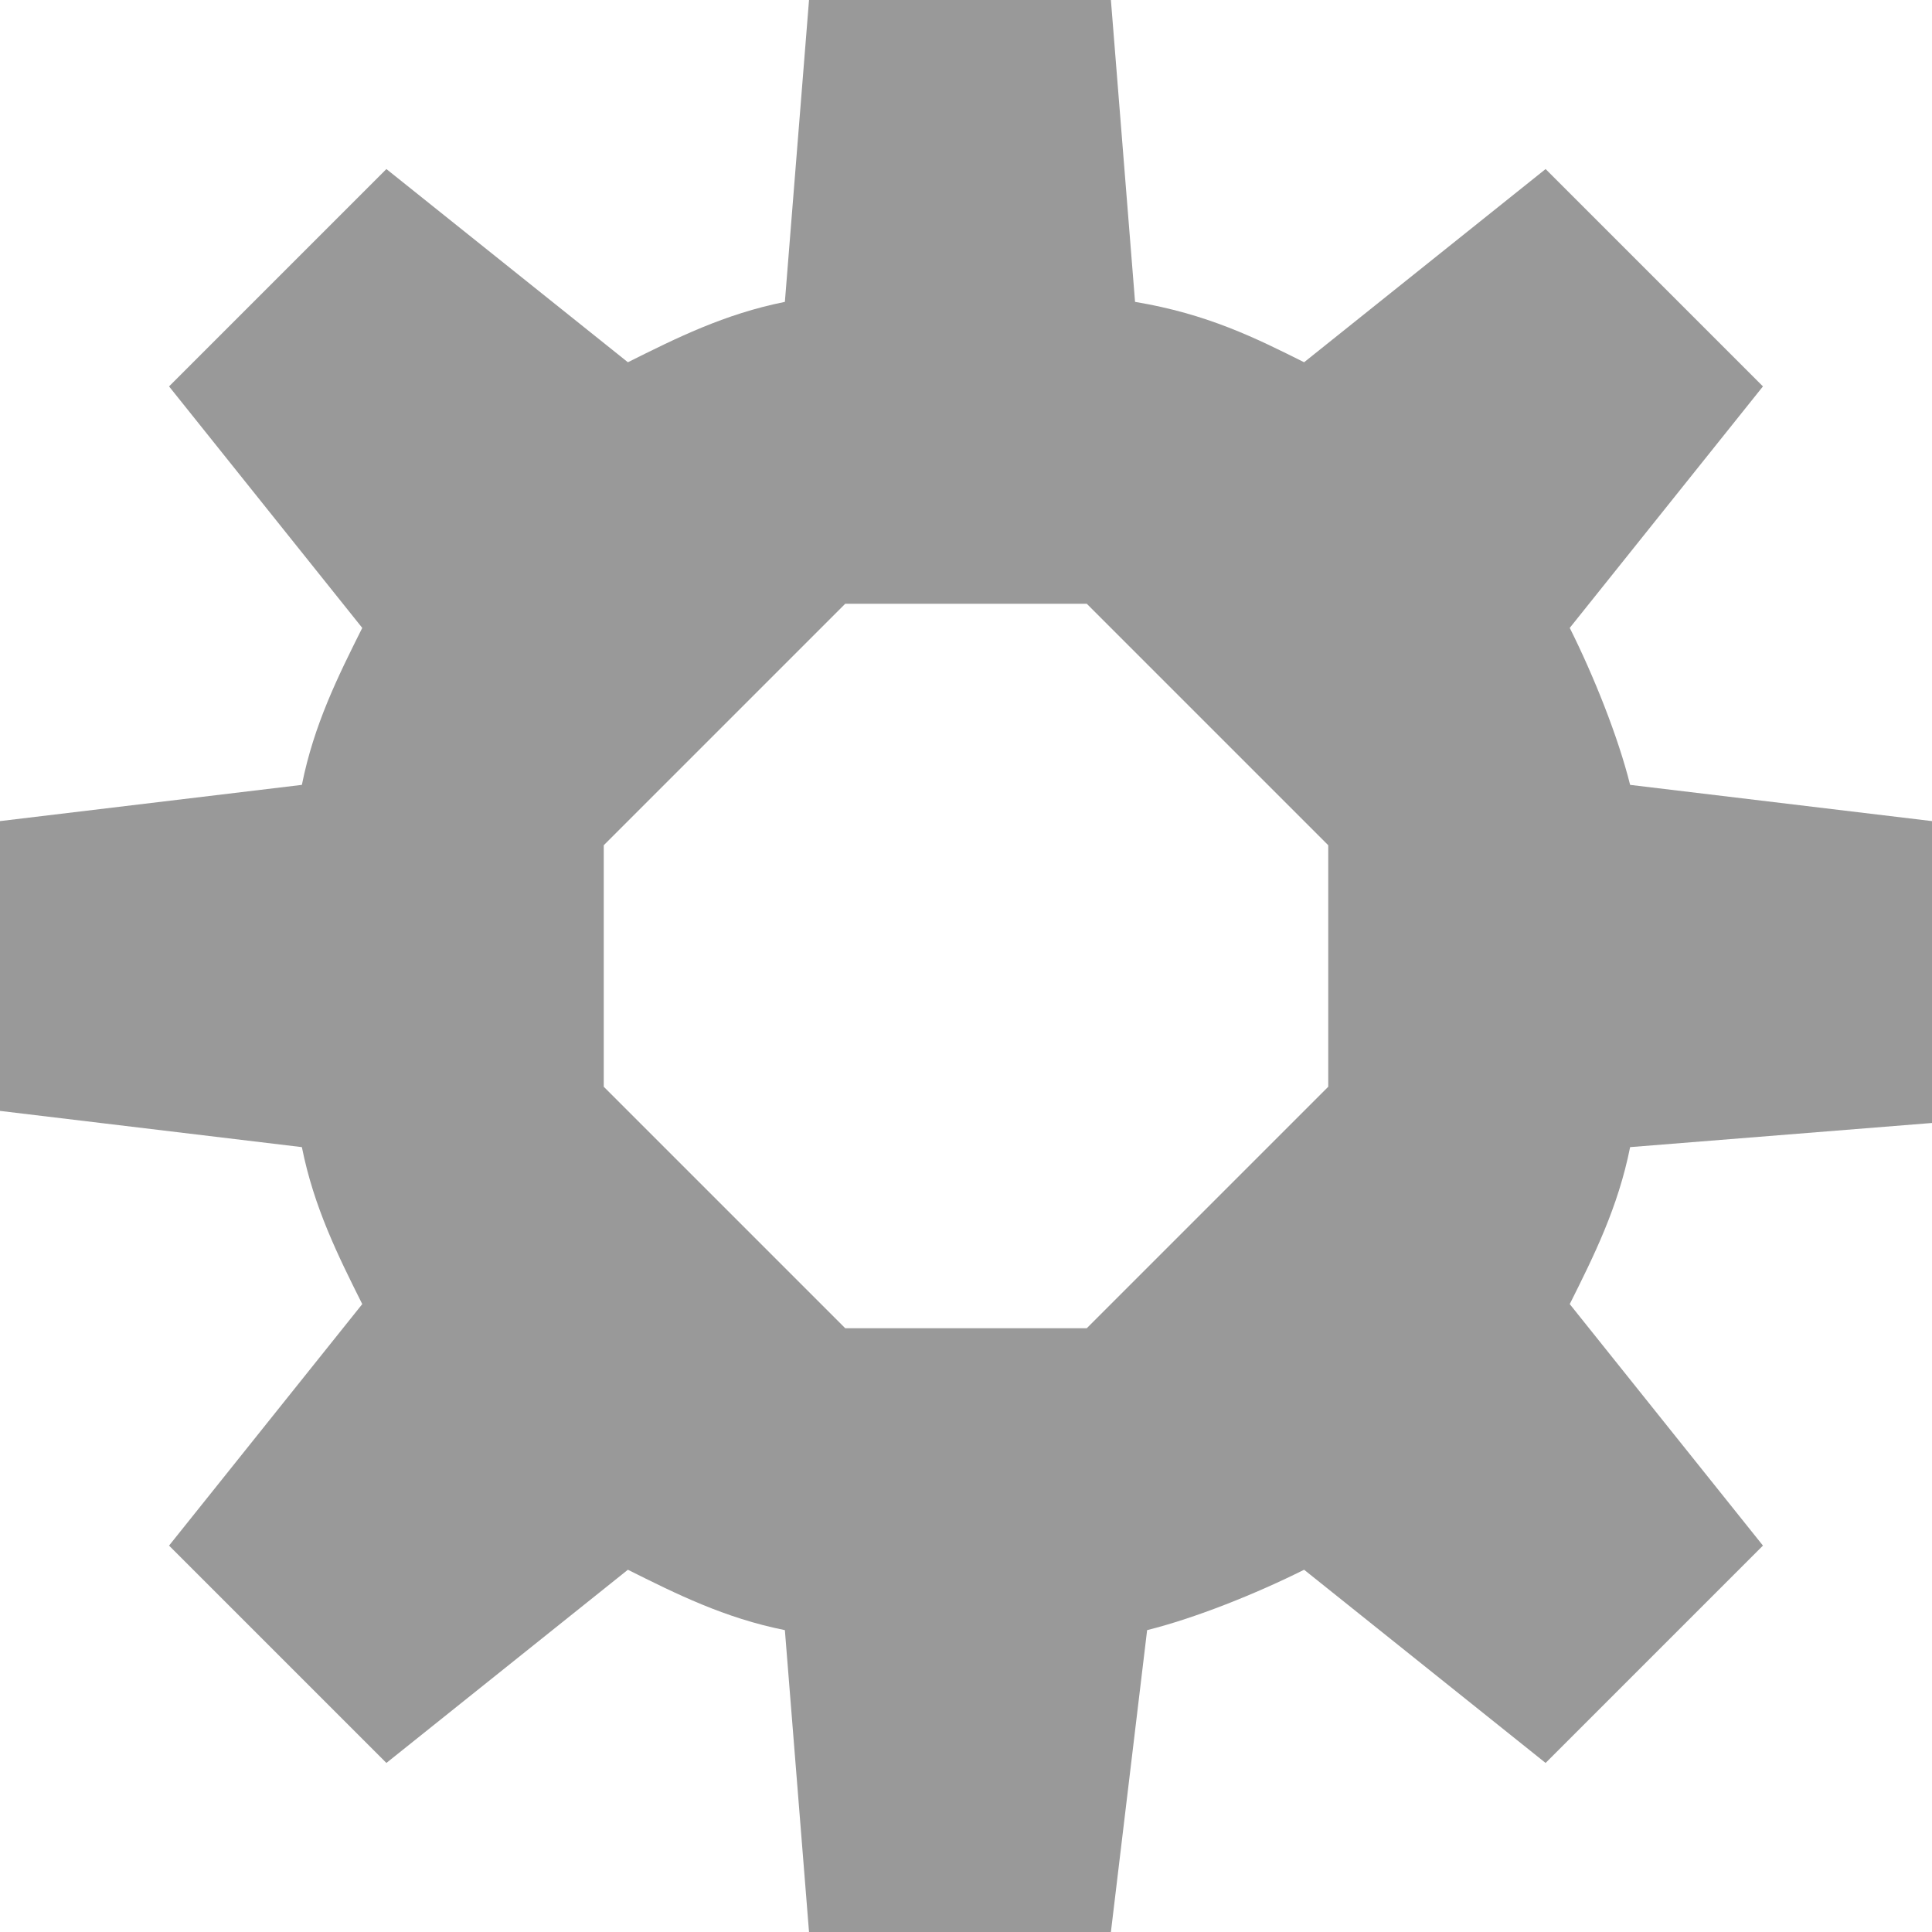 <?xml version="1.0" encoding="utf-8"?>
<!-- Generator: Adobe Illustrator 15.1.0, SVG Export Plug-In  -->
<!DOCTYPE svg PUBLIC "-//W3C//DTD SVG 1.1//EN" "http://www.w3.org/Graphics/SVG/1.1/DTD/svg11.dtd">
<svg version="1.1"
	 xmlns="http://www.w3.org/2000/svg" xmlns:xlink="http://www.w3.org/1999/xlink" xmlns:a="http://ns.adobe.com/AdobeSVGViewerExtensions/3.0/"
	 x="0px" y="0px" width="16px" height="16px" viewBox="0 0 16 16" style="overflow:visible;enable-background:new 0 0 16 16;"
	 xml:space="preserve" preserveAspectRatio="xMinYMid meet">
<defs>
</defs>
<path style="fill:#999999;" d="M13.5,9.5c-0.1,0.5-0.3,0.9-0.5,1.3l1.6,2l-1.8,1.8l-2-1.6c-0.4,0.2-0.9,0.4-1.3,0.5L9.2,16H6.7
	l-0.2-2.5C6,13.4,5.6,13.2,5.2,13l-2,1.6l-1.8-1.8l1.6-2C2.8,10.4,2.6,10,2.5,9.5L0,9.2V6.8l2.5-0.3C2.6,6,2.8,5.6,3,5.2l-1.6-2
	l1.8-1.8l2,1.6C5.6,2.8,6,2.6,6.5,2.5L6.7,0h2.5l0.2,2.5C10,2.6,10.4,2.8,10.8,3l2-1.6l1.8,1.8l-1.6,2c0.2,0.4,0.4,0.9,0.5,1.3
	L16,6.8v2.5L13.5,9.5z M11,7L9,5H7L5,7v2l2,2h2l2-2V7z"/>
</svg>
